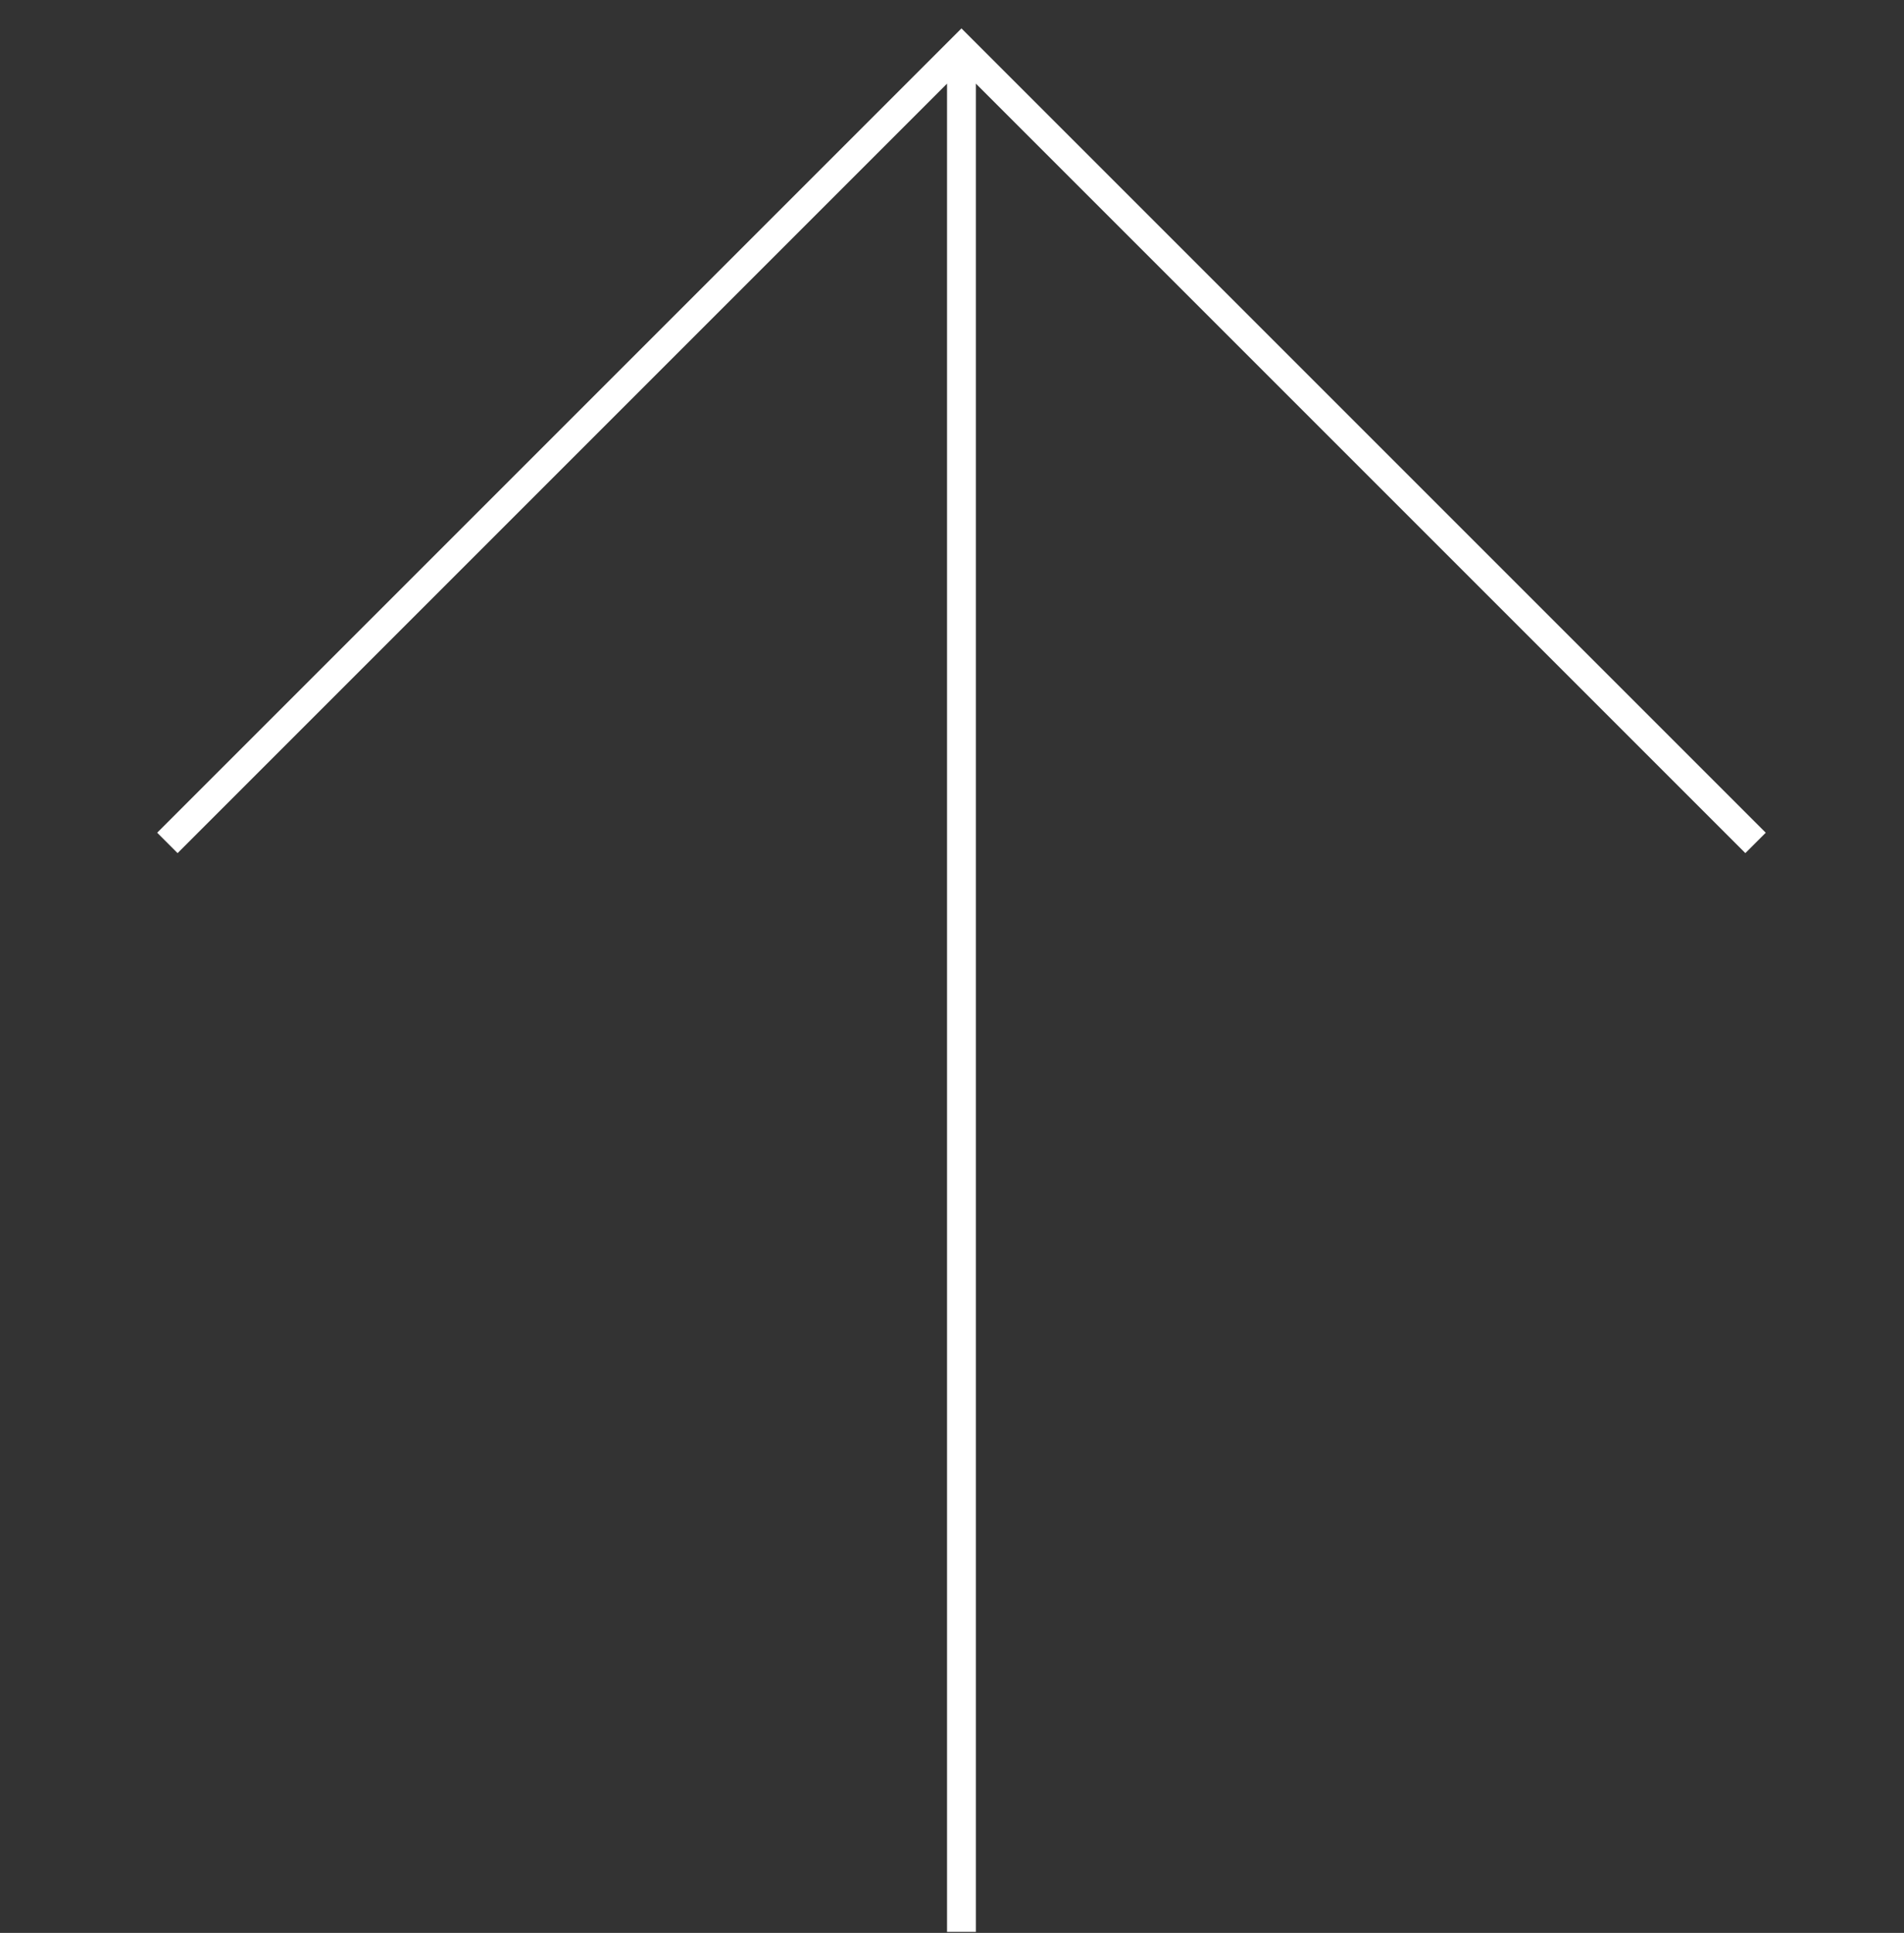 <svg width="66" height="67" viewBox="0 0 66 67" fill="none" xmlns="http://www.w3.org/2000/svg">
<rect x="0" y="0" width="66" height="67" fill="#333333" stroke="none"/>
<path d="M33.328 1.692V66.964M5.802 29.218L33.328 1.692L60.854 29.218" stroke="white"/>
</svg>
